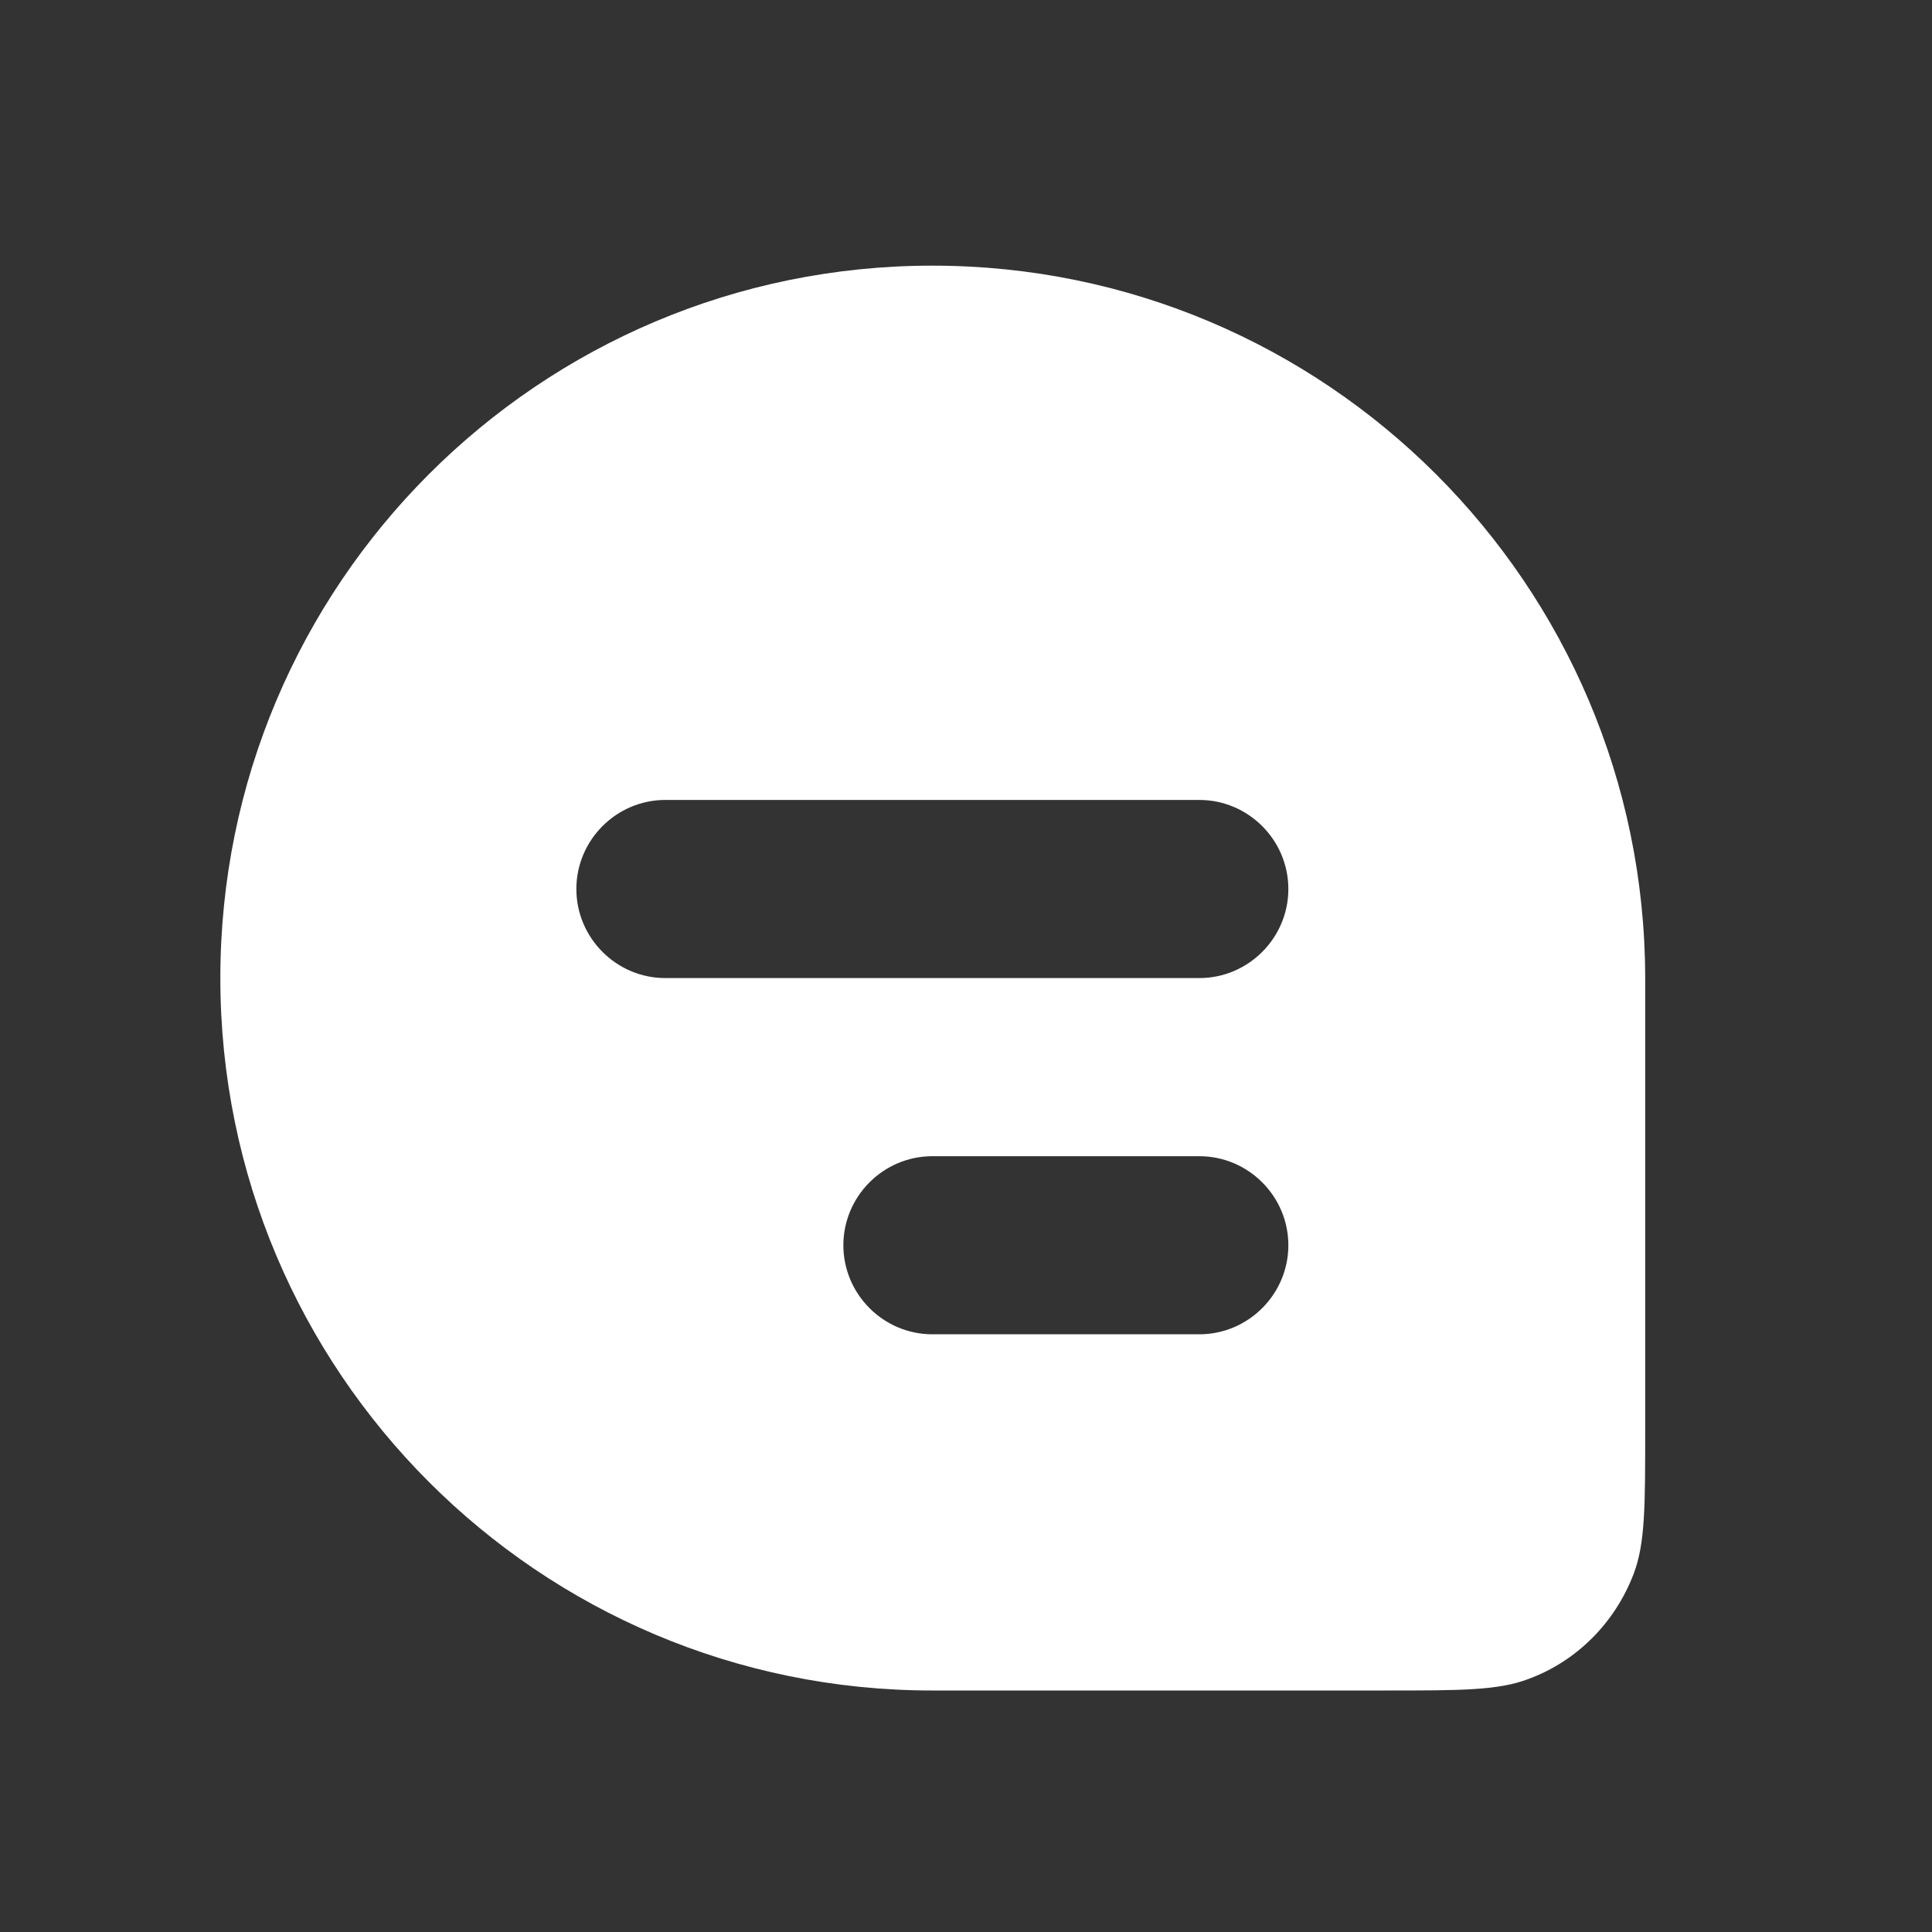 <svg width="40" height="40" viewBox="0 0 40 40" fill="none" xmlns="http://www.w3.org/2000/svg">
<rect x="0" y="0" width="40" height="40" fill="#333333" stroke="none"/>
<g id="Frame 8681">
<g id="Group 8688">
<path id="Vector" d="M19.303 5.5C11.159 5.5 4.562 12.101 4.562 20.25C4.562 28.399 11.159 35 19.303 35H28.682C30.248 35 31.022 35 31.649 34.76C32.644 34.392 33.436 33.599 33.823 32.585C34.062 31.958 34.062 31.183 34.062 29.616V20.232C34.044 12.101 27.448 5.5 19.303 5.5ZM24.831 27.625H19.303C18.29 27.625 17.461 26.795 17.461 25.781C17.461 24.767 18.29 23.938 19.303 23.938H24.831C25.845 23.938 26.674 24.767 26.674 25.781C26.674 26.795 25.845 27.625 24.831 27.625ZM24.831 20.25H13.775C12.762 20.25 11.933 19.42 11.933 18.406C11.933 17.392 12.762 16.562 13.775 16.562H24.831C25.845 16.562 26.674 17.392 26.674 18.406C26.674 19.42 25.845 20.25 24.831 20.25Z" fill="white"/>
</g>
</g>
</svg>
